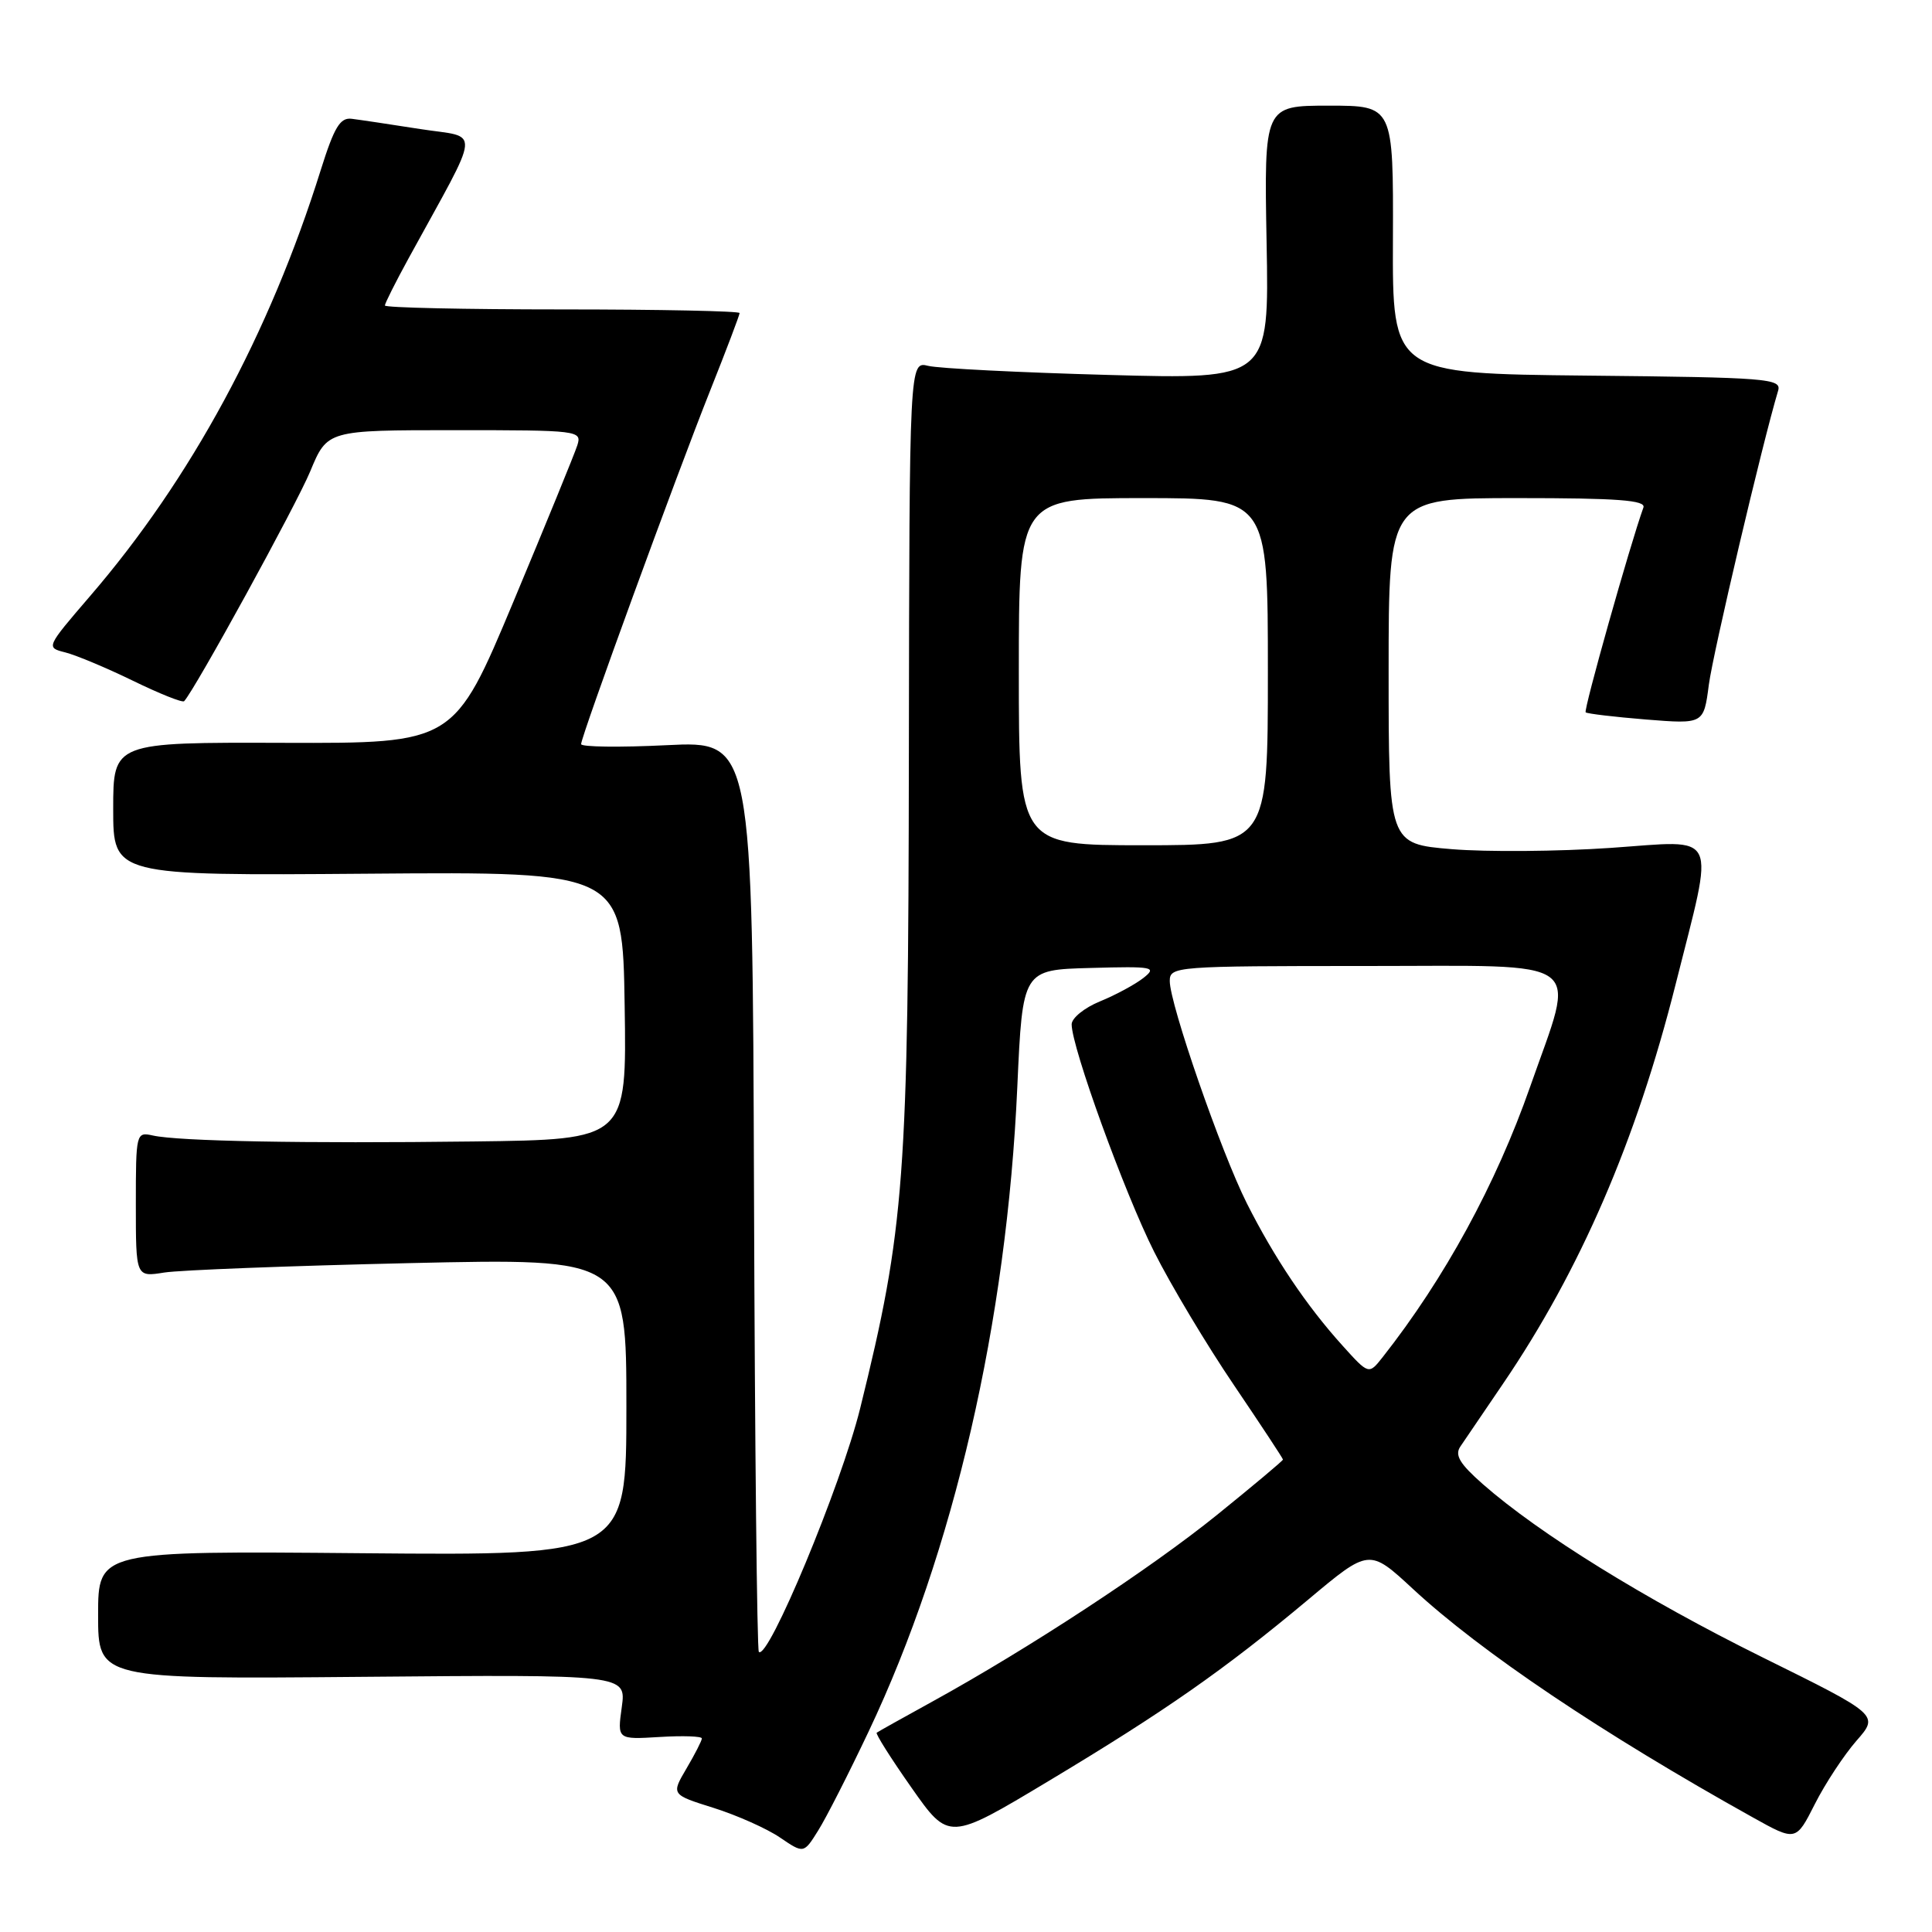 <?xml version="1.0" encoding="UTF-8" standalone="no"?>
<!DOCTYPE svg PUBLIC "-//W3C//DTD SVG 1.1//EN" "http://www.w3.org/Graphics/SVG/1.1/DTD/svg11.dtd" >
<svg xmlns="http://www.w3.org/2000/svg" xmlns:xlink="http://www.w3.org/1999/xlink" version="1.1" viewBox="0 0 256 256">
 <g >
 <path fill="currentColor"
d=" M 115.09 229.45 C 126.37 205.65 133.41 175.17 134.80 144.00 C 135.50 128.50 135.50 128.50 144.50 128.26 C 152.85 128.03 153.35 128.13 151.50 129.59 C 150.40 130.45 147.81 131.85 145.75 132.69 C 143.69 133.53 142.00 134.90 142.00 135.73 C 142.00 138.76 148.98 158.01 152.93 165.87 C 155.16 170.31 159.92 178.25 163.50 183.53 C 167.07 188.81 170.00 193.25 170.00 193.40 C 170.00 193.55 166.06 196.85 161.25 200.74 C 152.40 207.89 136.33 218.43 123.50 225.49 C 119.65 227.61 116.35 229.45 116.17 229.59 C 115.98 229.72 118.06 233.01 120.78 236.88 C 125.73 243.93 125.73 243.93 138.94 236.00 C 154.42 226.71 162.23 221.25 173.34 211.96 C 181.43 205.18 181.43 205.18 187.23 210.55 C 196.24 218.90 212.33 229.71 232.23 240.80 C 237.97 244.00 237.97 244.00 240.48 239.04 C 241.86 236.31 244.35 232.54 245.99 230.66 C 248.99 227.24 248.99 227.24 233.49 219.58 C 217.96 211.89 203.99 203.24 196.50 196.67 C 193.43 193.97 192.73 192.82 193.50 191.68 C 194.05 190.86 196.60 187.11 199.16 183.35 C 209.40 168.29 216.81 151.15 222.01 130.50 C 227.23 109.74 227.99 111.35 213.43 112.35 C 206.46 112.83 196.99 112.90 192.38 112.52 C 184.00 111.82 184.00 111.82 184.00 88.91 C 184.00 66.00 184.00 66.00 201.11 66.00 C 214.37 66.00 218.11 66.28 217.76 67.25 C 215.99 72.16 209.80 94.12 210.11 94.39 C 210.33 94.57 213.93 95.00 218.12 95.34 C 225.75 95.95 225.75 95.95 226.43 90.73 C 226.99 86.49 233.53 58.70 235.61 51.77 C 236.09 50.16 234.26 50.01 210.31 49.77 C 184.50 49.50 184.50 49.50 184.57 31.75 C 184.63 14.00 184.63 14.00 176.07 14.00 C 167.50 14.00 167.50 14.00 167.83 32.13 C 168.17 50.27 168.17 50.27 146.83 49.68 C 135.10 49.36 124.38 48.82 123.00 48.48 C 120.50 47.86 120.50 47.86 120.43 99.68 C 120.36 156.39 119.89 162.67 113.97 186.64 C 111.44 196.85 101.76 220.10 100.55 218.88 C 100.31 218.64 100.02 191.39 99.91 158.31 C 99.71 98.18 99.71 98.18 88.36 98.74 C 82.11 99.05 77.00 98.98 77.00 98.60 C 77.00 97.57 89.61 63.02 94.11 51.73 C 96.25 46.36 98.00 41.74 98.00 41.48 C 98.00 41.22 87.43 41.00 74.50 41.00 C 61.57 41.00 51.00 40.77 51.00 40.48 C 51.00 40.20 52.41 37.39 54.14 34.23 C 63.93 16.35 63.75 18.36 55.69 17.10 C 51.74 16.48 47.65 15.87 46.60 15.74 C 45.07 15.55 44.29 16.84 42.51 22.50 C 35.71 44.23 25.29 63.48 11.94 78.98 C 6.08 85.80 6.08 85.80 8.66 86.45 C 10.08 86.81 14.12 88.50 17.63 90.21 C 21.14 91.92 24.19 93.14 24.40 92.91 C 25.82 91.41 39.27 66.89 41.11 62.45 C 43.37 57.00 43.37 57.00 60.25 57.00 C 76.69 57.00 77.12 57.05 76.50 59.00 C 76.15 60.10 72.33 69.44 68.02 79.75 C 60.17 98.50 60.17 98.50 37.59 98.43 C 15.00 98.36 15.00 98.36 15.00 107.20 C 15.00 116.03 15.00 116.03 48.75 115.77 C 82.50 115.50 82.50 115.50 82.77 133.25 C 83.05 151.00 83.05 151.00 62.77 151.25 C 40.22 151.53 23.66 151.22 20.25 150.46 C 18.04 149.97 18.00 150.12 18.00 159.59 C 18.00 169.22 18.00 169.22 21.75 168.62 C 23.81 168.29 38.44 167.73 54.25 167.37 C 83.00 166.72 83.00 166.72 83.00 186.42 C 83.00 206.12 83.00 206.12 48.00 205.81 C 13.00 205.50 13.00 205.50 13.00 214.00 C 13.00 222.50 13.00 222.50 47.99 222.19 C 82.98 221.88 82.98 221.88 82.39 226.19 C 81.79 230.50 81.79 230.50 87.40 230.16 C 90.48 229.97 93.00 230.06 93.00 230.35 C 93.00 230.64 92.08 232.44 90.96 234.34 C 88.93 237.79 88.93 237.79 94.57 239.56 C 97.67 240.54 101.62 242.30 103.35 243.48 C 106.50 245.62 106.50 245.62 108.41 242.56 C 109.47 240.88 112.47 234.98 115.09 229.45 Z  M 177.88 178.29 C 173.12 173.02 168.86 166.68 165.21 159.44 C 161.80 152.66 155.00 133.05 155.00 129.99 C 155.00 128.06 155.73 128.00 181.05 128.00 C 210.77 128.00 208.85 126.58 202.75 144.00 C 198.23 156.91 191.42 169.40 183.21 179.83 C 181.37 182.16 181.37 182.16 177.88 178.29 Z  M 135.00 89.00 C 135.00 66.00 135.00 66.00 151.50 66.00 C 168.00 66.00 168.00 66.00 168.00 89.00 C 168.00 112.00 168.00 112.00 151.50 112.00 C 135.00 112.00 135.00 112.00 135.00 89.00 Z "/>
</g>
</svg>